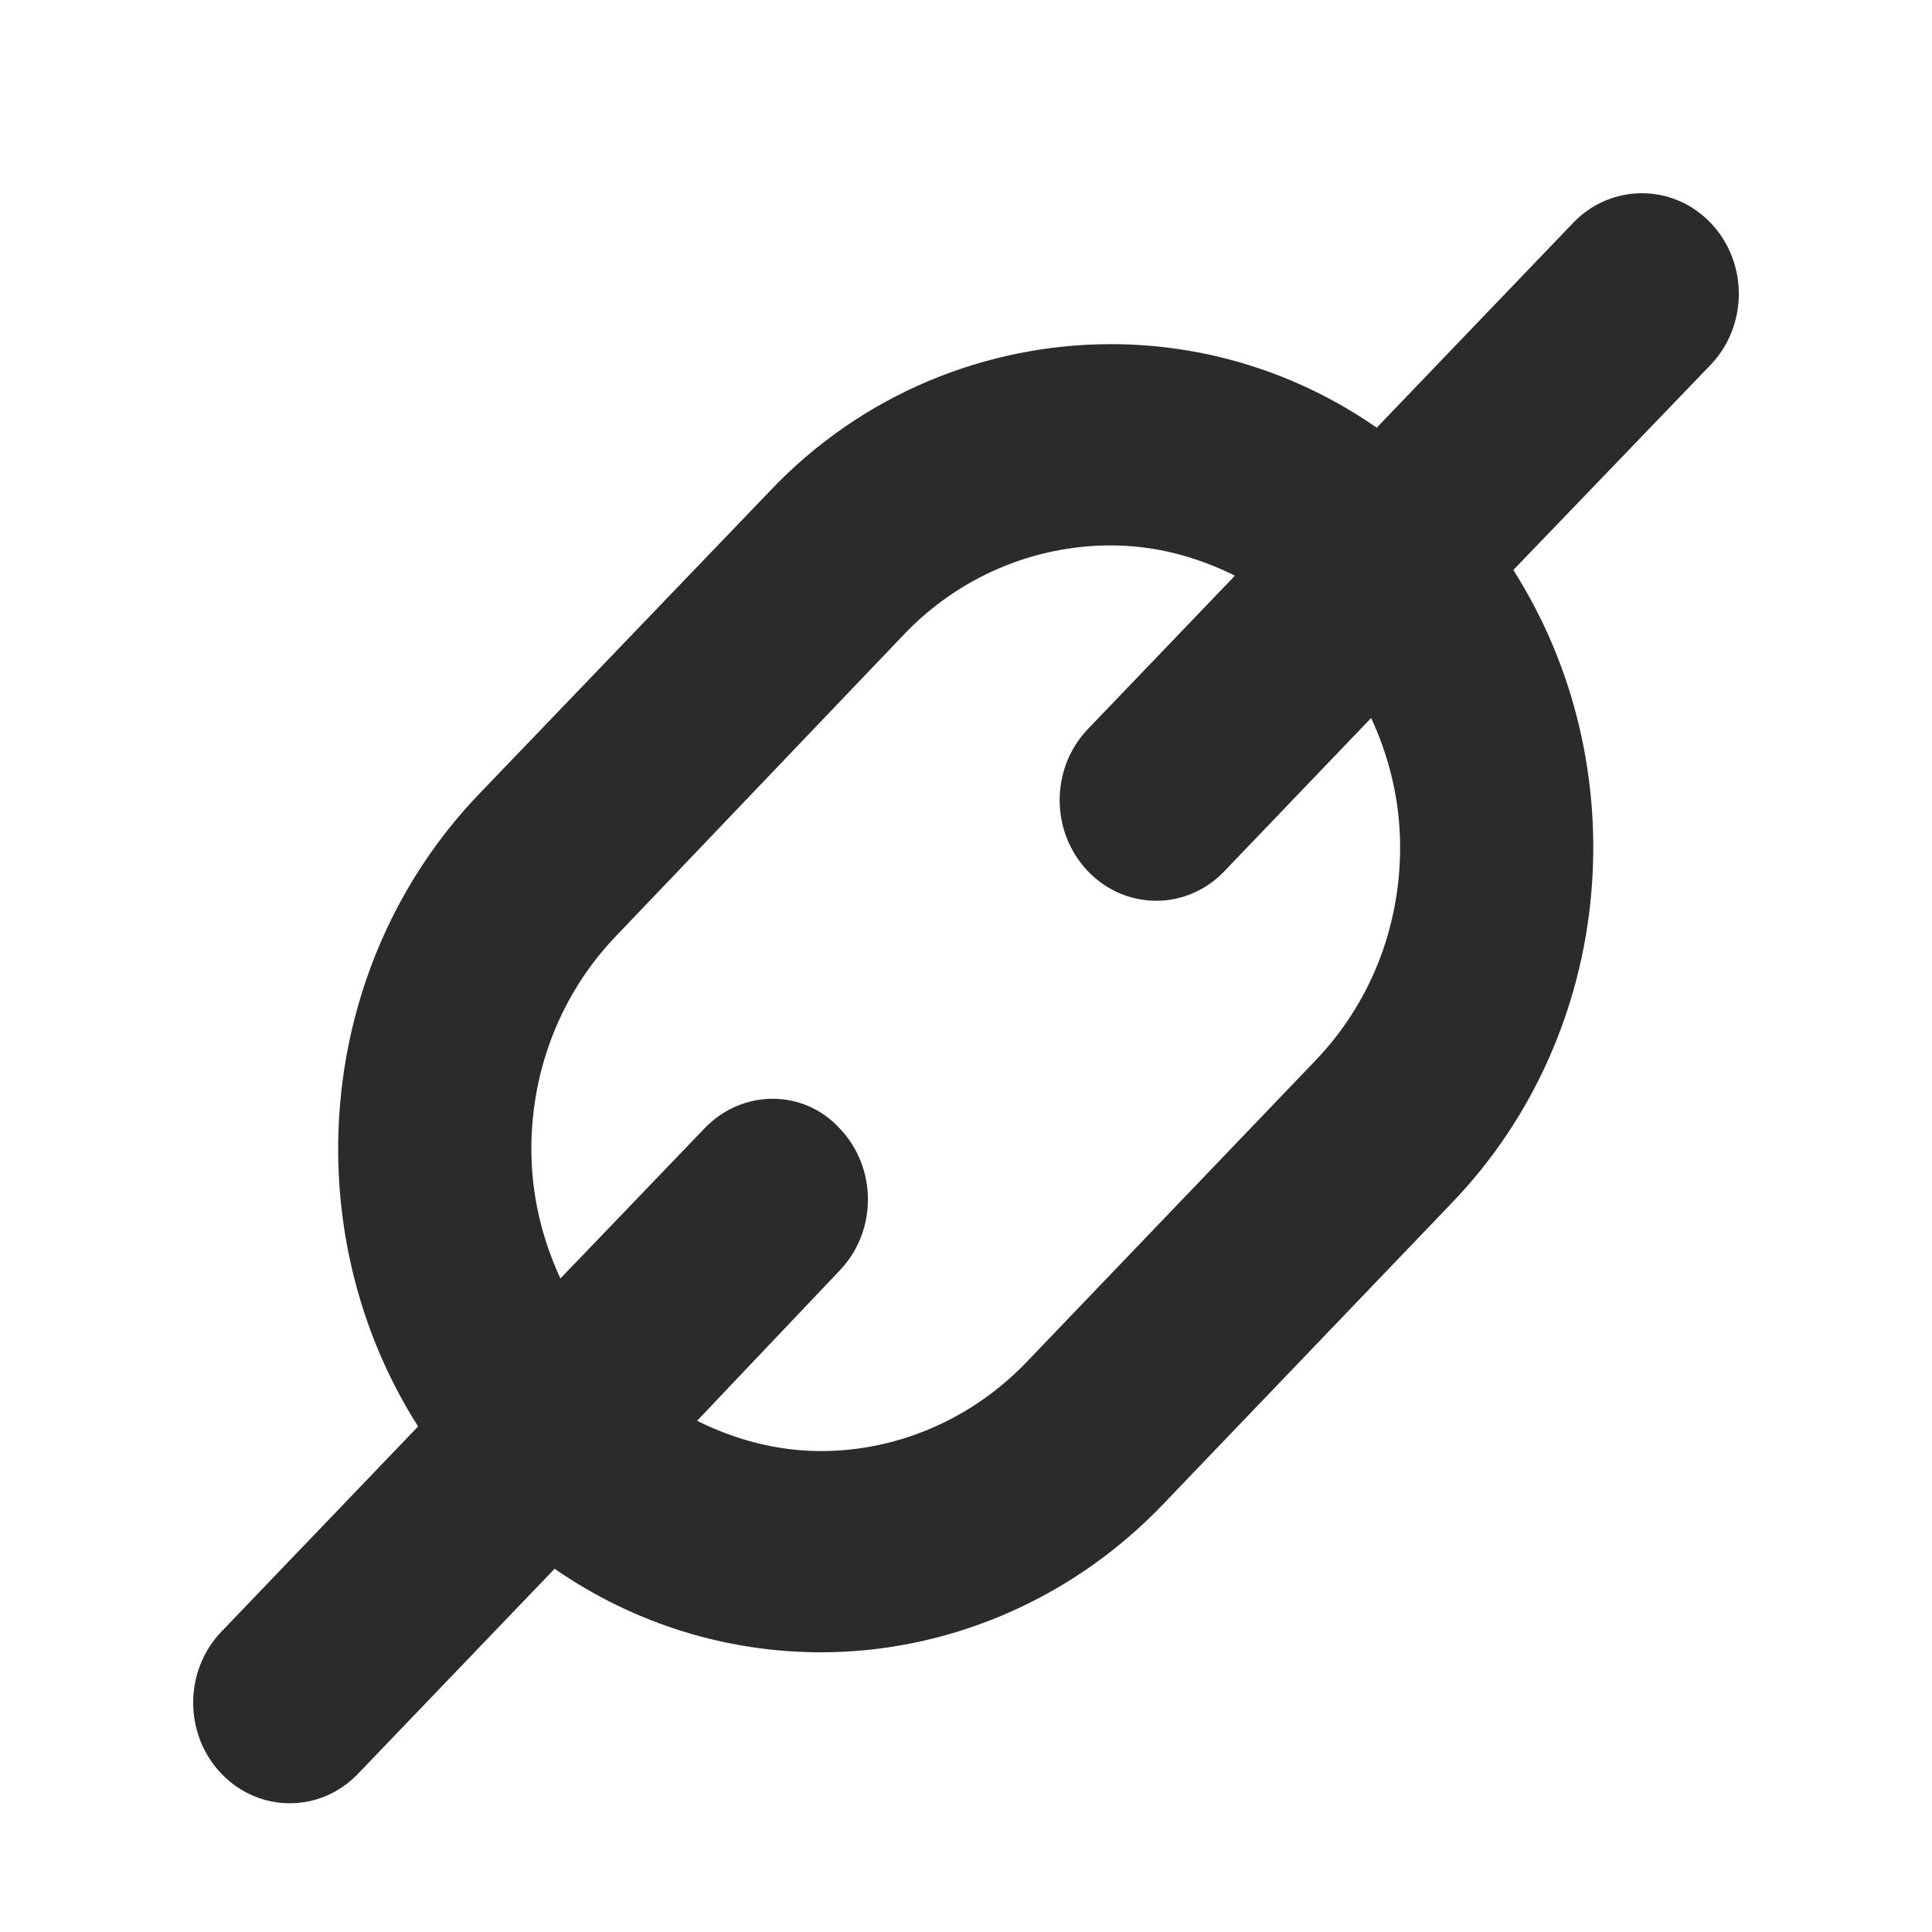 <?xml version="1.0" encoding="UTF-8" standalone="no"?>
<svg width="30px" height="30px" viewBox="0 0 30 30" version="1.1" xmlns="http://www.w3.org/2000/svg" xmlns:xlink="http://www.w3.org/1999/xlink">
    <!-- Generator: Sketch 3.8.3 (29802) - http://www.bohemiancoding.com/sketch -->
    <title>acc_tracker_url</title>
    <desc>Created with Sketch.</desc>
    <defs></defs>
    <g id="Page-1" stroke="none" stroke-width="1" fill="none" fill-rule="evenodd">
        <g id="acc_tracker_url" fill="#292b2c">
            <path d="M26.56,3.458 C25.974,2.848 25.017,2.848 24.43,3.458 L21.378,6.641 C20.127,5.773 18.691,5.344 17.25,5.344 C15.331,5.344 13.387,6.107 11.947,7.633 L7.447,12.321 C4.881,14.991 4.565,19.12 6.492,22.15 L3.44,25.334 C2.853,25.945 2.853,26.933 3.44,27.544 C3.732,27.848 4.116,28.001 4.5,28.001 C4.884,28.001 5.267,27.848 5.56,27.542 L8.612,24.36 C9.864,25.227 11.307,25.657 12.749,25.657 C14.643,25.657 16.586,24.894 18.051,23.368 L22.543,18.68 C25.11,16.009 25.427,11.881 23.499,8.851 L26.56,5.668 C27.147,5.057 27.147,4.068 26.56,3.458 L26.56,3.458 Z M21.741,13.157 C21.741,14.408 21.273,15.586 20.424,16.47 L15.933,21.158 C15.08,22.044 13.927,22.532 12.751,22.532 C12.071,22.532 11.421,22.359 10.824,22.062 L13.037,19.73 C13.624,19.119 13.624,18.131 13.037,17.52 C12.476,16.909 11.527,16.909 10.941,17.52 L8.702,19.852 C8.415,19.232 8.251,18.555 8.251,17.844 C8.251,16.593 8.72,15.414 9.57,14.53 L14.045,9.843 C14.895,8.957 16.05,8.469 17.251,8.469 C17.931,8.469 18.579,8.642 19.176,8.939 L16.894,11.319 C16.308,11.93 16.308,12.918 16.894,13.529 C17.186,13.834 17.57,13.987 17.954,13.987 C18.335,13.987 18.719,13.835 19.011,13.529 L21.291,11.149 C21.578,11.767 21.741,12.446 21.741,13.157 L21.741,13.157 Z" id="Page-1"></path>
        </g>
    </g>
</svg>